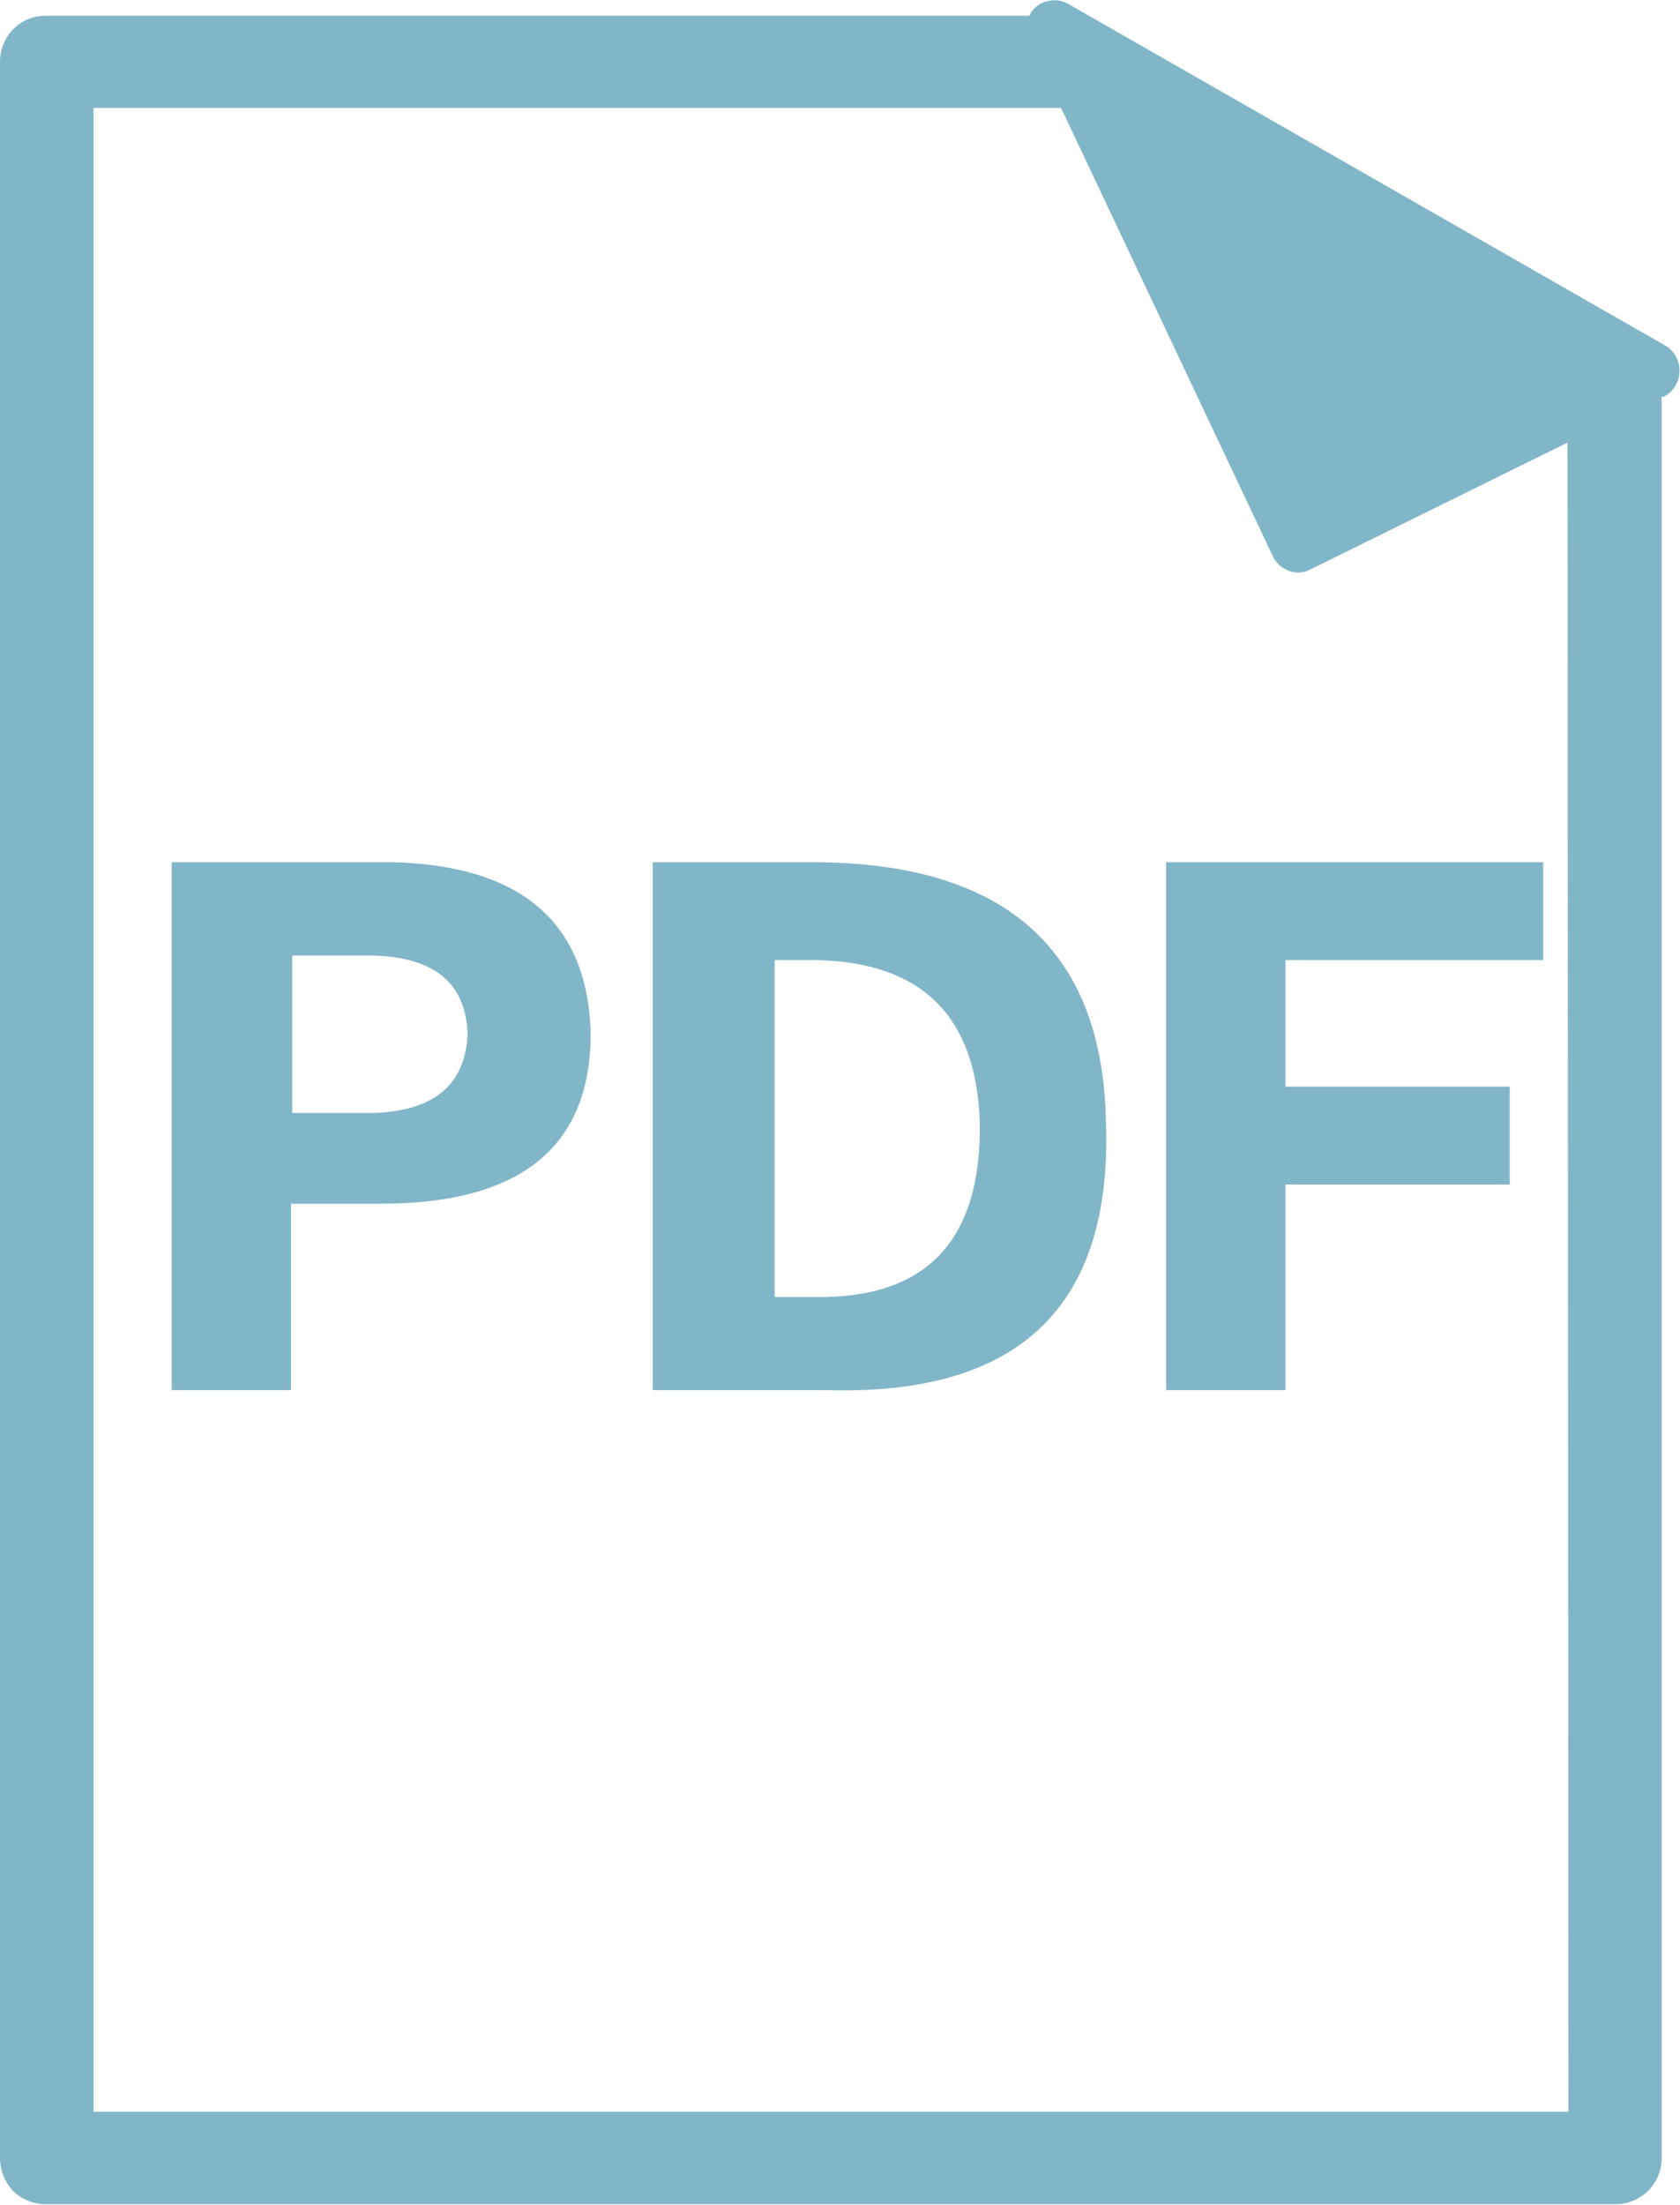 <svg id="abddce5d-672c-43bd-954d-c3ef43cc87c1" data-name="圖層 1" xmlns="http://www.w3.org/2000/svg" xmlns:xlink="http://www.w3.org/1999/xlink" viewBox="0 0 58.71 77.03"><defs><style>.f90a4bb3-b454-41d9-be31-079414688e43{fill:none;clip-rule:evenodd;}.a5a63293-5be6-4f94-a18c-55c786619276{fill:#81b6c8;}.fcc0e0b6-5c81-411d-9f9a-8aa4c567e36e{clip-path:url(#bb9e1fcc-5203-4a1a-99c4-eb245af94c67);}.b0149803-5c9f-47d3-95a0-adc6107b8f91{clip-path:url(#f57004a6-339f-4f34-be65-afbe4a91cc67);}.e25d8818-5ce8-4a1c-ba38-33071b59ac3f{clip-path:url(#a4c59c17-32b7-49d2-a8d0-69dd35e42d39);}</style><clipPath id="bb9e1fcc-5203-4a1a-99c4-eb245af94c67"><path class="f90a4bb3-b454-41d9-be31-079414688e43" d="M94.67,408.89a13,13,0,1,1-13-13,13,13,0,0,1,13,13"/></clipPath><clipPath id="f57004a6-339f-4f34-be65-afbe4a91cc67"><path class="f90a4bb3-b454-41d9-be31-079414688e43" d="M81.17,422.89a14.5,14.5,0,1,1,14.5-14.5,14.52,14.52,0,0,1-14.5,14.5m0-26.77a12.27,12.27,0,1,0,12.27,12.27,12.29,12.29,0,0,0-12.27-12.27"/></clipPath><clipPath id="a4c59c17-32b7-49d2-a8d0-69dd35e42d39"><path class="f90a4bb3-b454-41d9-be31-079414688e43" d="M86.36,409.15a1,1,0,0,0-1.52,0L82.11,412V402A1.08,1.08,0,1,0,80,402v9.73l-2.46-2.6a1,1,0,0,0-1.52,0,1.19,1.19,0,0,0,0,1.6L80,415a1.13,1.13,0,0,0,.27.56,1,1,0,0,0,.76.33l.13,0,.13,0a1.06,1.06,0,0,0,.76-.33,1.22,1.22,0,0,0,.27-.56l4-4.25a1.19,1.19,0,0,0,0-1.6"/></clipPath></defs><title>icon</title><path class="a5a63293-5be6-4f94-a18c-55c786619276" d="M58.21,12.08,37.32.13a1,1,0,0,0-1.15.14,1.1,1.1,0,0,0-.2.28H1.63A1.6,1.6,0,0,0,.48,1,1.64,1.64,0,0,0,0,2.18V75.4a1.69,1.69,0,0,0,.48,1.16A1.64,1.64,0,0,0,1.63,77H56.44a1.61,1.61,0,0,0,1.63-1.63l0-61.51.07,0a1,1,0,0,0,.55-.87A1,1,0,0,0,58.21,12.08Zm-3.4,61.69H3.27v-70H37.08l7.4,15.66a1,1,0,0,0,.88.57.9.9,0,0,0,.42-.1l9-4.44Z"/><path class="a5a63293-5be6-4f94-a18c-55c786619276" d="M13.72,30.12H6V48.56h4.17V42.05H13.3q7.43,0,7.34-6.09Q20.4,30.29,13.72,30.12ZM13,38.88H10.21v-5.5H13q3.26.07,3.34,2.75Q16.22,38.8,13,38.88Z"/><path class="a5a63293-5be6-4f94-a18c-55c786619276" d="M28.57,30.12H22.81V48.56h6q10.17.33,9.84-9.34Q38.49,30.21,28.57,30.12Zm-.08,15.19H27.07V33.54h1.42q5.58.09,5.75,5.68Q34.33,45.39,28.49,45.31Z"/><polygon class="a5a63293-5be6-4f94-a18c-55c786619276" points="40.75 48.56 44.92 48.56 44.92 41.38 52.76 41.38 52.76 37.96 44.92 37.96 44.92 33.54 53.93 33.54 53.93 30.12 40.75 30.12 40.75 48.56"/></svg>